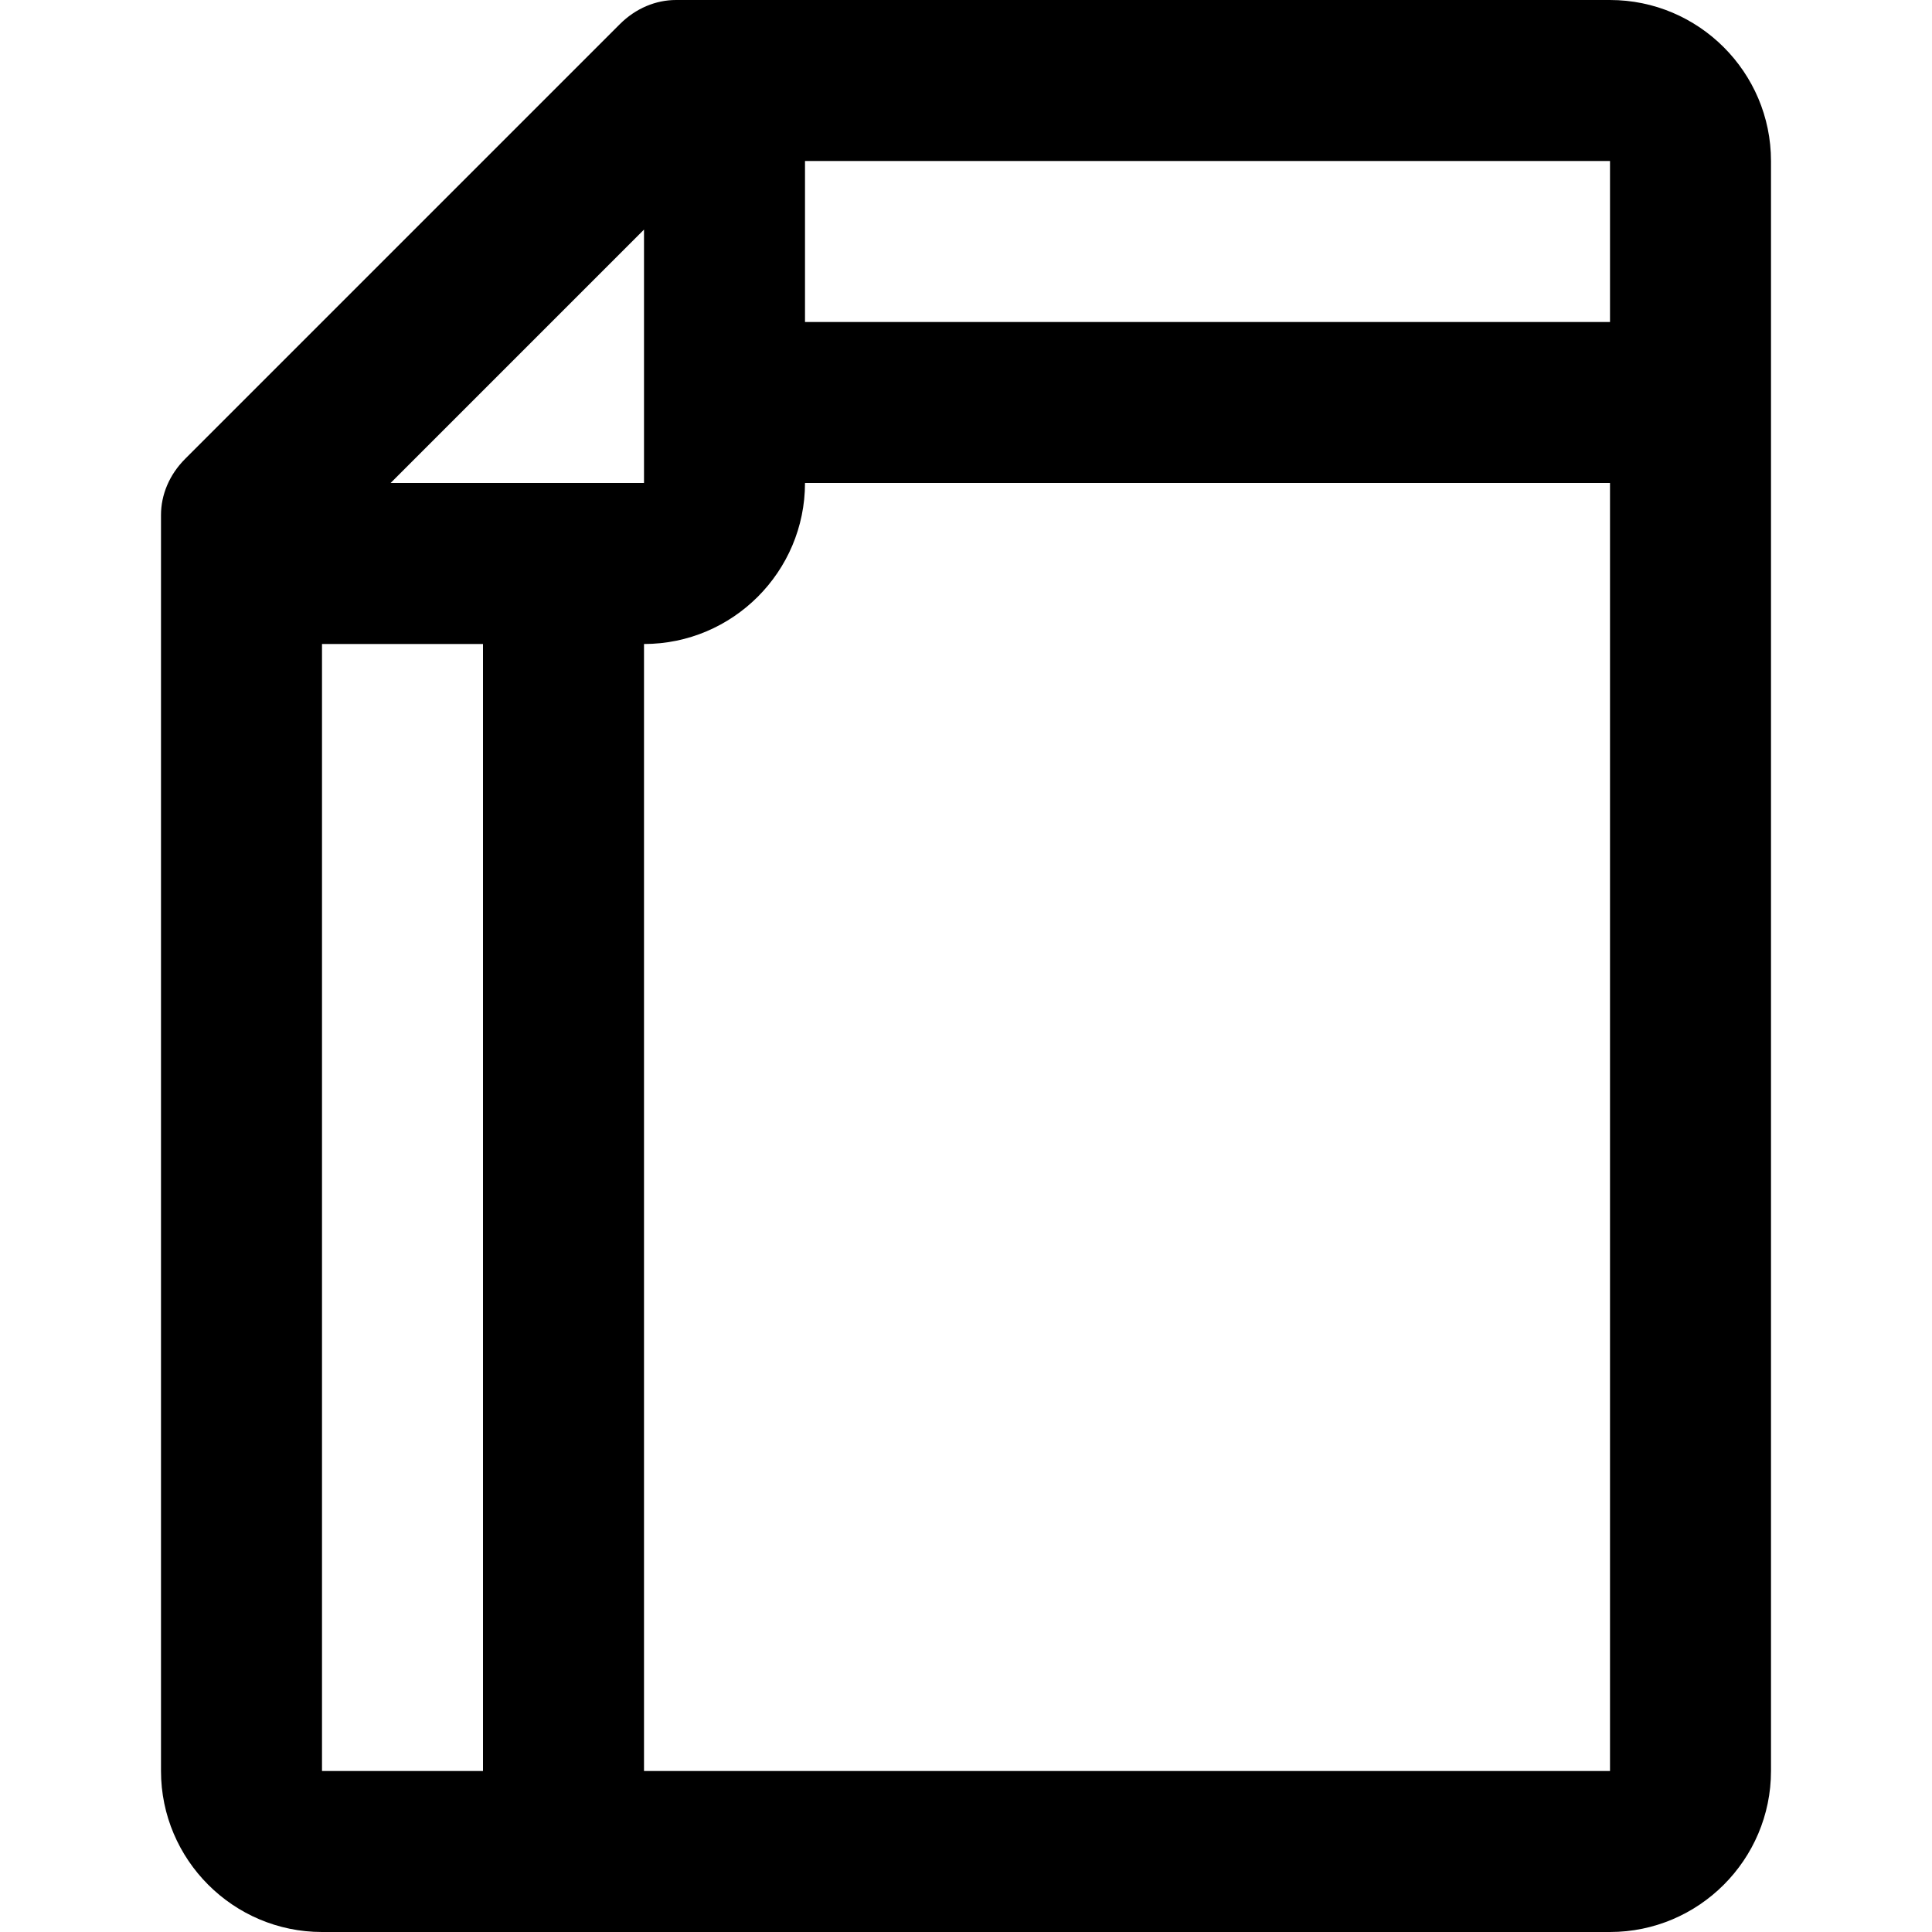 <svg class="icon-spreadsheet-medium" fill="currentColor" viewBox="0 0 24 24" xmlns="http://www.w3.org/2000/svg" role="img"><path d="m20 0h-11.602c-.25 0-.5.102-.699.301l-5.398 5.398c-.199.199-.301.449-.301.699v15.602c0 1.102.898 2 2 2h16c1.102 0 2-.898 2-2v-20c0-1.102-.898-2-2-2zm-14 22h-2v-14h2zm-1.148-16 3.148-3.148v3.148zm15.148 16h-12v-14c1.102 0 2-.898 2-2h10zm0-18h-10v-2h10zm0 0"/></svg>
